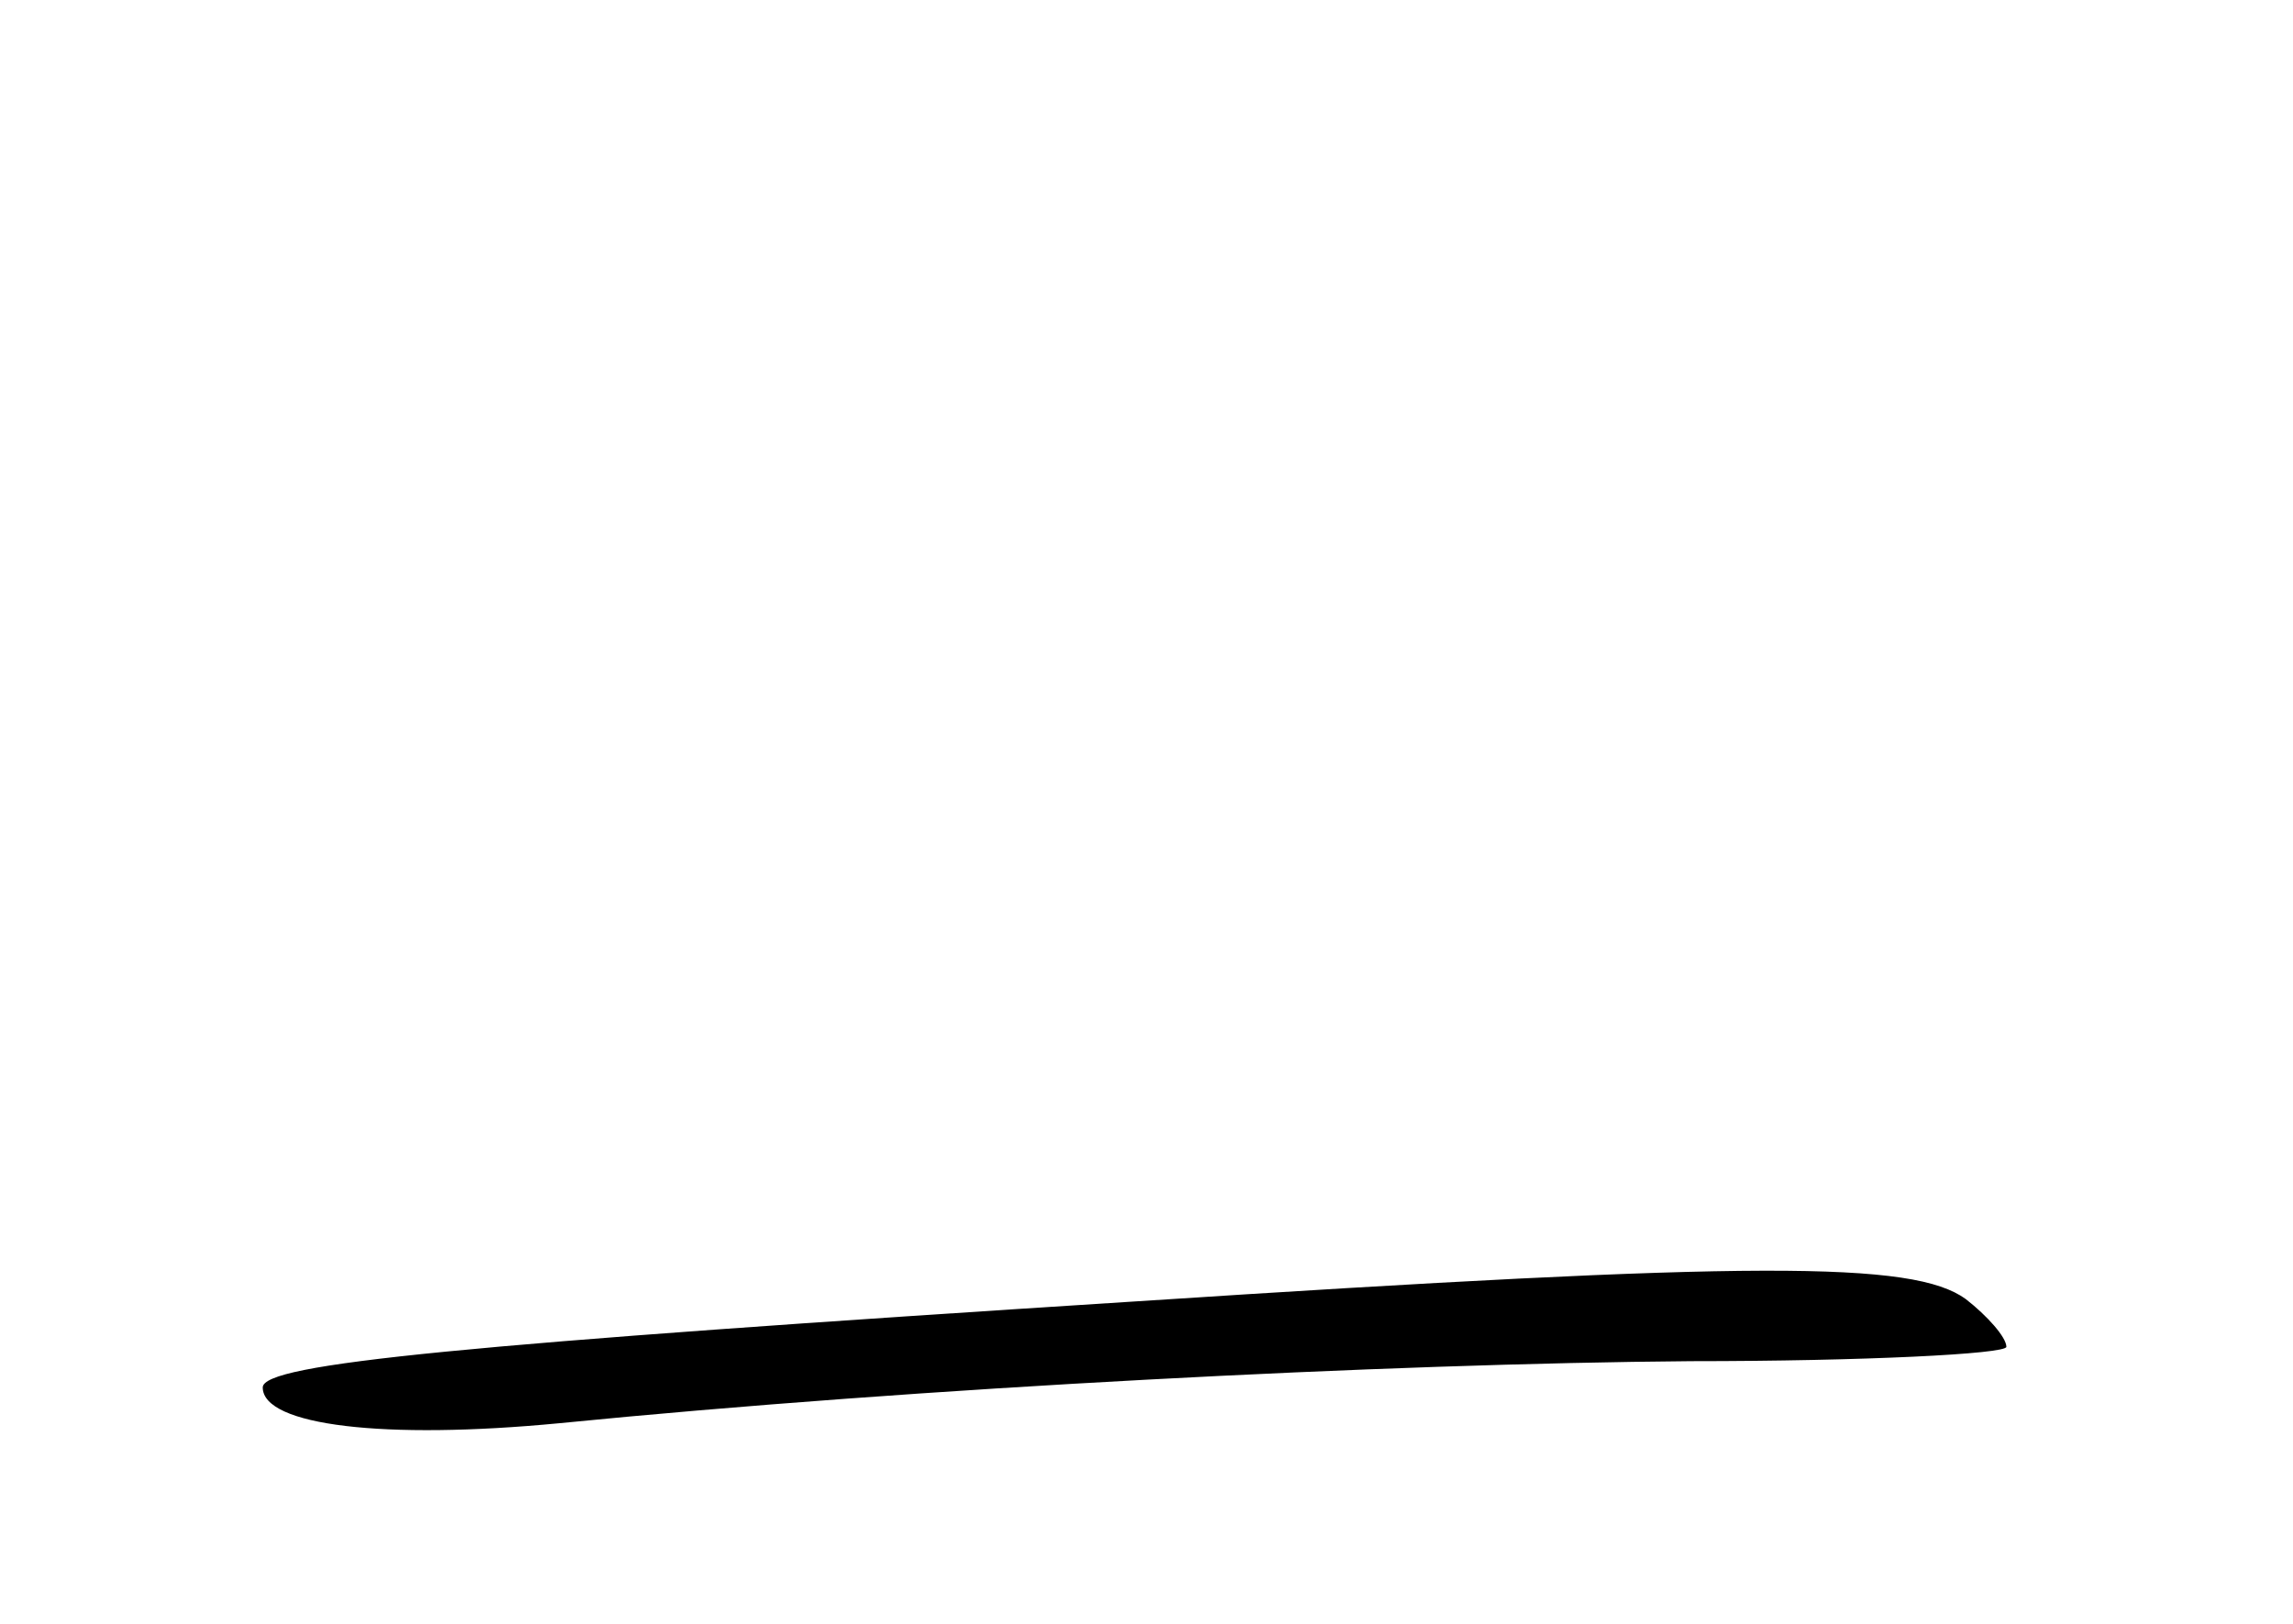 <?xml version="1.0" standalone="no"?>
<!DOCTYPE svg PUBLIC "-//W3C//DTD SVG 20010904//EN"
 "http://www.w3.org/TR/2001/REC-SVG-20010904/DTD/svg10.dtd">
<svg version="1.0" xmlns="http://www.w3.org/2000/svg"
 width="96pt" height="68pt" viewBox="0 0 96 68"
 preserveAspectRatio="xMidYMid meet">
<g transform="translate(0,68) scale(0.1,-0.1)"
fill="#000000" stroke="none">
<path d="M475 135 c-282 -18 -365 -26 -365 -36 0 -16 51 -22 124 -15 151 15
347 25 474 26 72 0 132 3 132 6 0 4 -8 13 -17 20 -22 16 -88 16 -348 -1z"/>
</g>
</svg>
